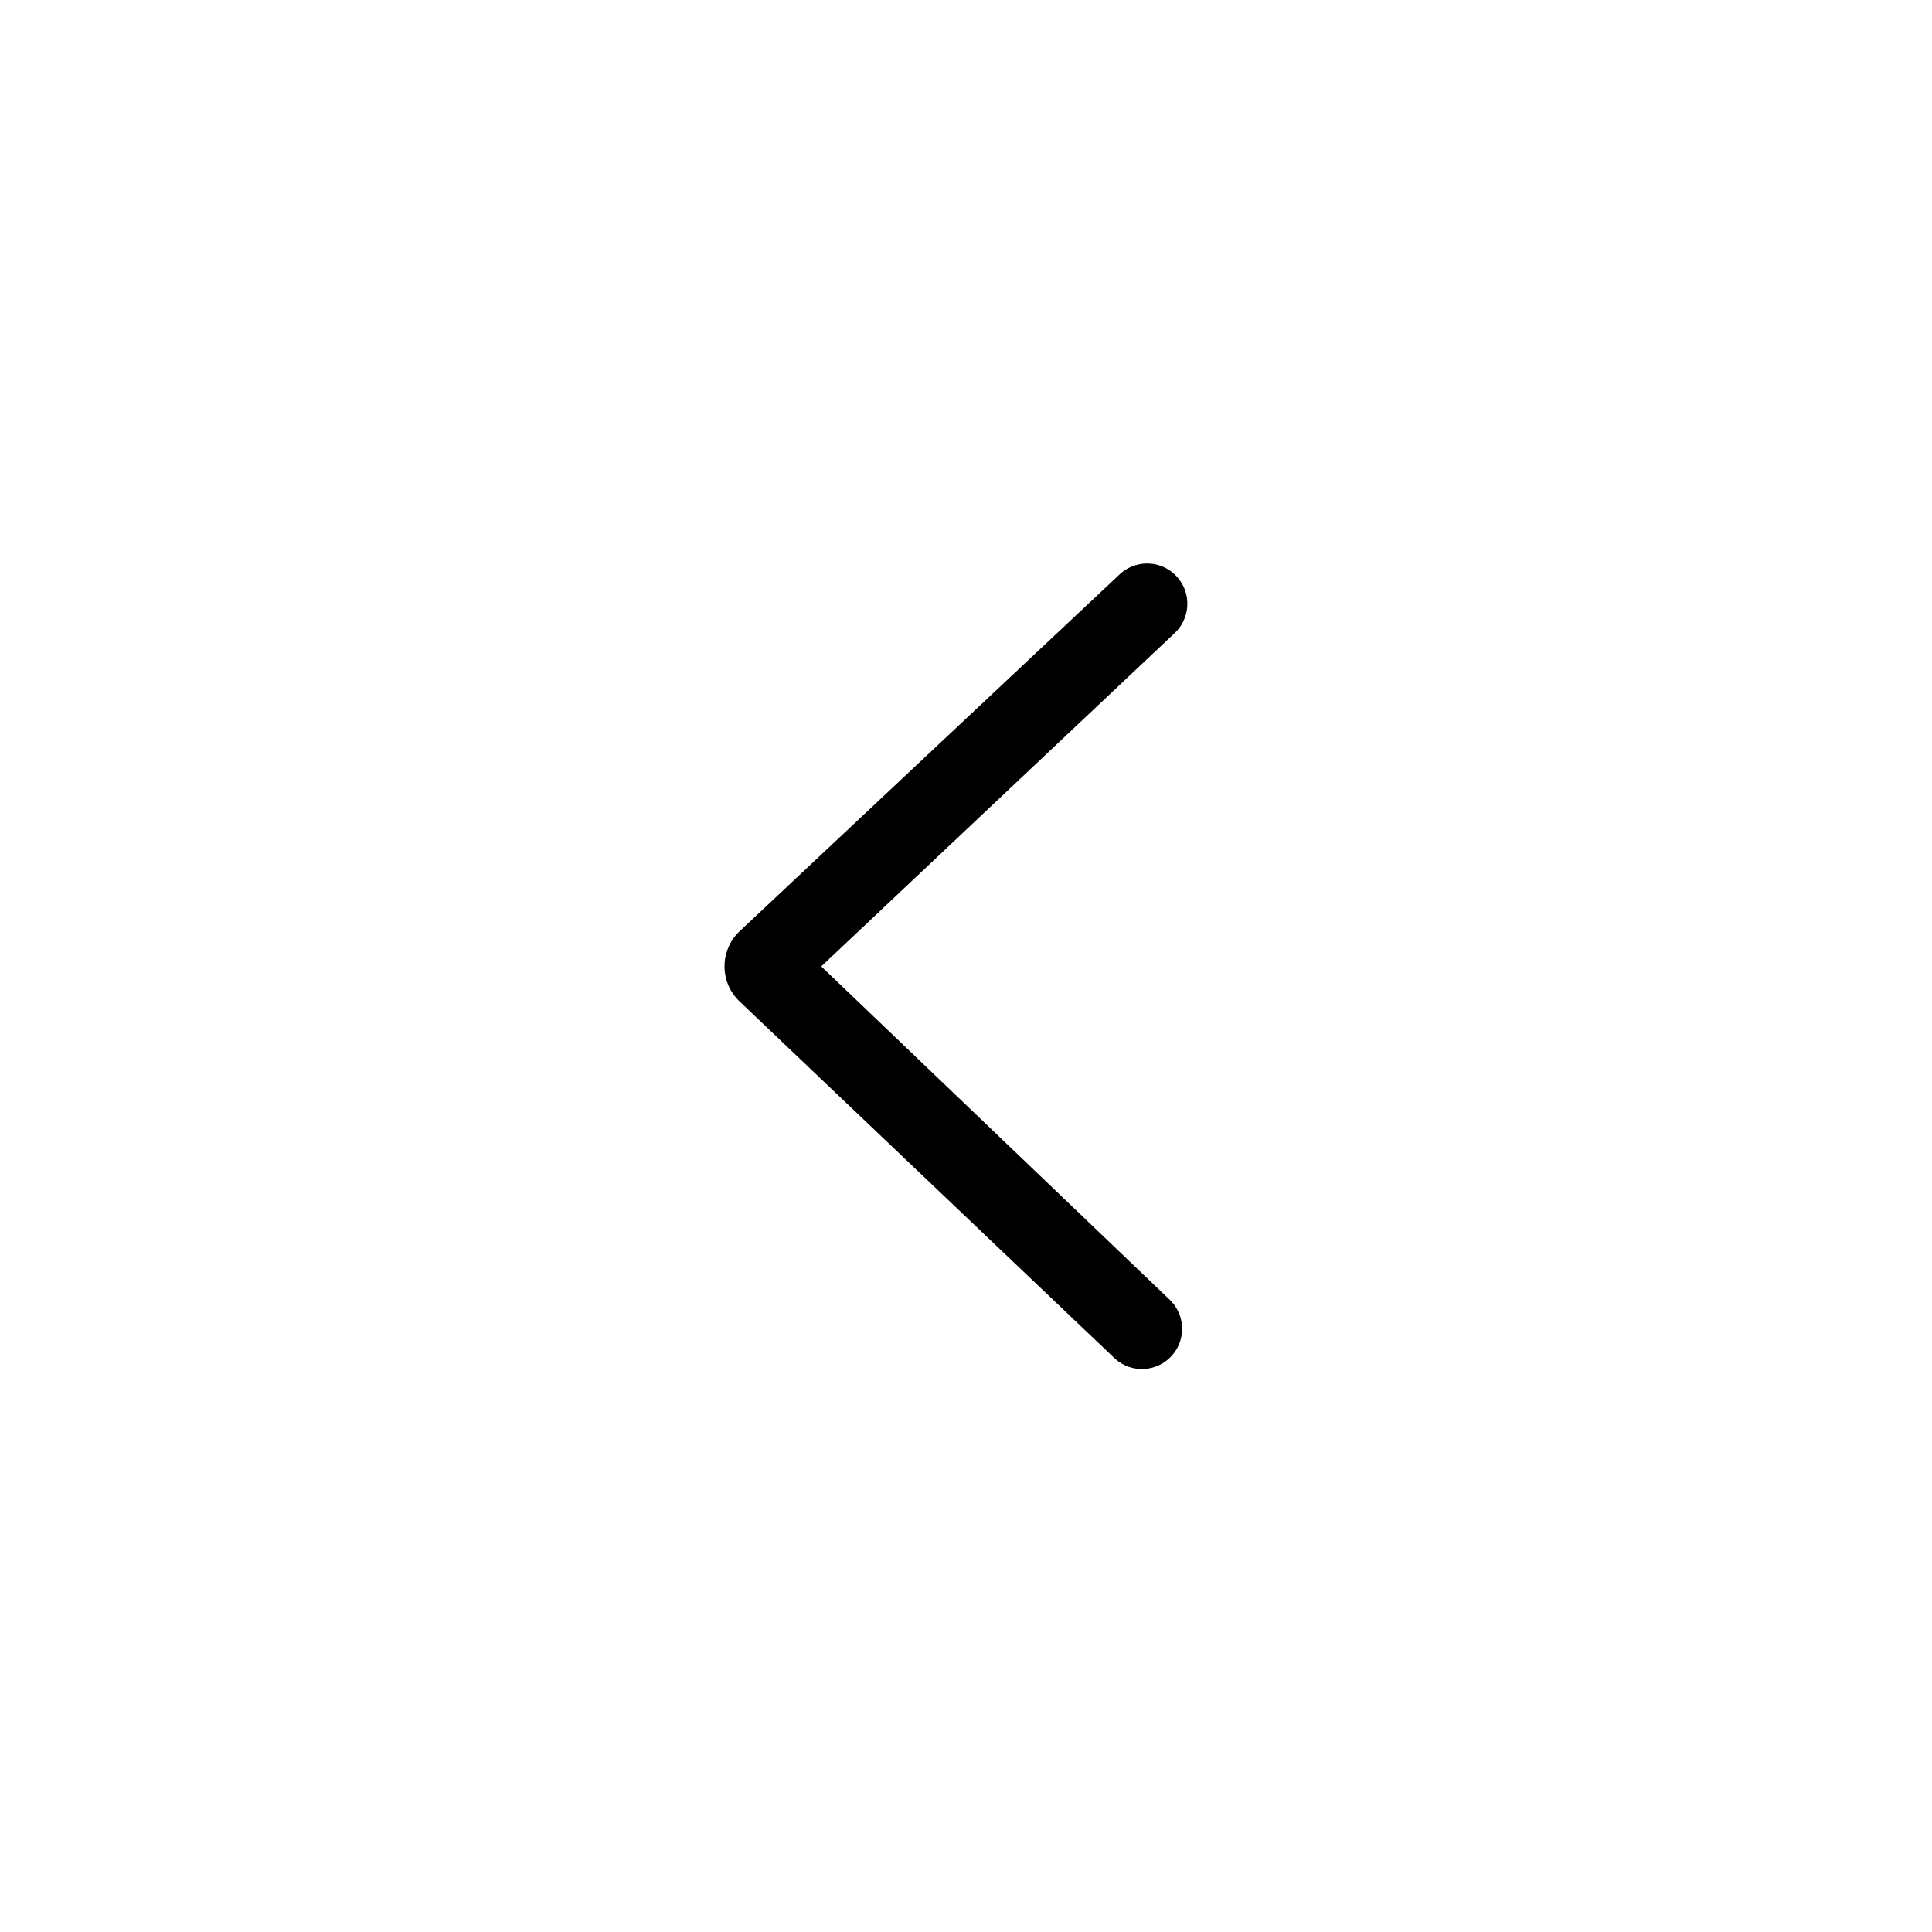 <?xml version="1.0" encoding="UTF-8"?>
<svg width="24px" height="24px" viewBox="0 0 24 24" version="1.1" xmlns="http://www.w3.org/2000/svg" xmlns:xlink="http://www.w3.org/1999/xlink">
    <title>01_Common_Btn/1_Common/common_angle_left_sm</title>
    <g id="01_Common_Btn/1_Common/common_angle_left_sm" stroke="none" stroke-width="1" fill="none" fill-rule="evenodd">
        <rect id="矩形" x="0" y="0" width="24" height="24"></rect>
        <path d="M14.582,7.874 L10.202,12.005 L14.517,16.133 C14.723,16.316 14.742,16.632 14.559,16.839 C14.375,17.045 14.059,17.064 13.853,16.88 L9.201,12.453 C9.175,12.429 9.175,12.429 9.152,12.403 C8.931,12.156 8.954,11.776 9.201,11.556 L13.918,7.126 C14.124,6.943 14.44,6.961 14.624,7.168 C14.807,7.374 14.788,7.69 14.582,7.874 Z" id="Color" fill="#000000" fill-rule="nonzero"></path>
    </g>
</svg>